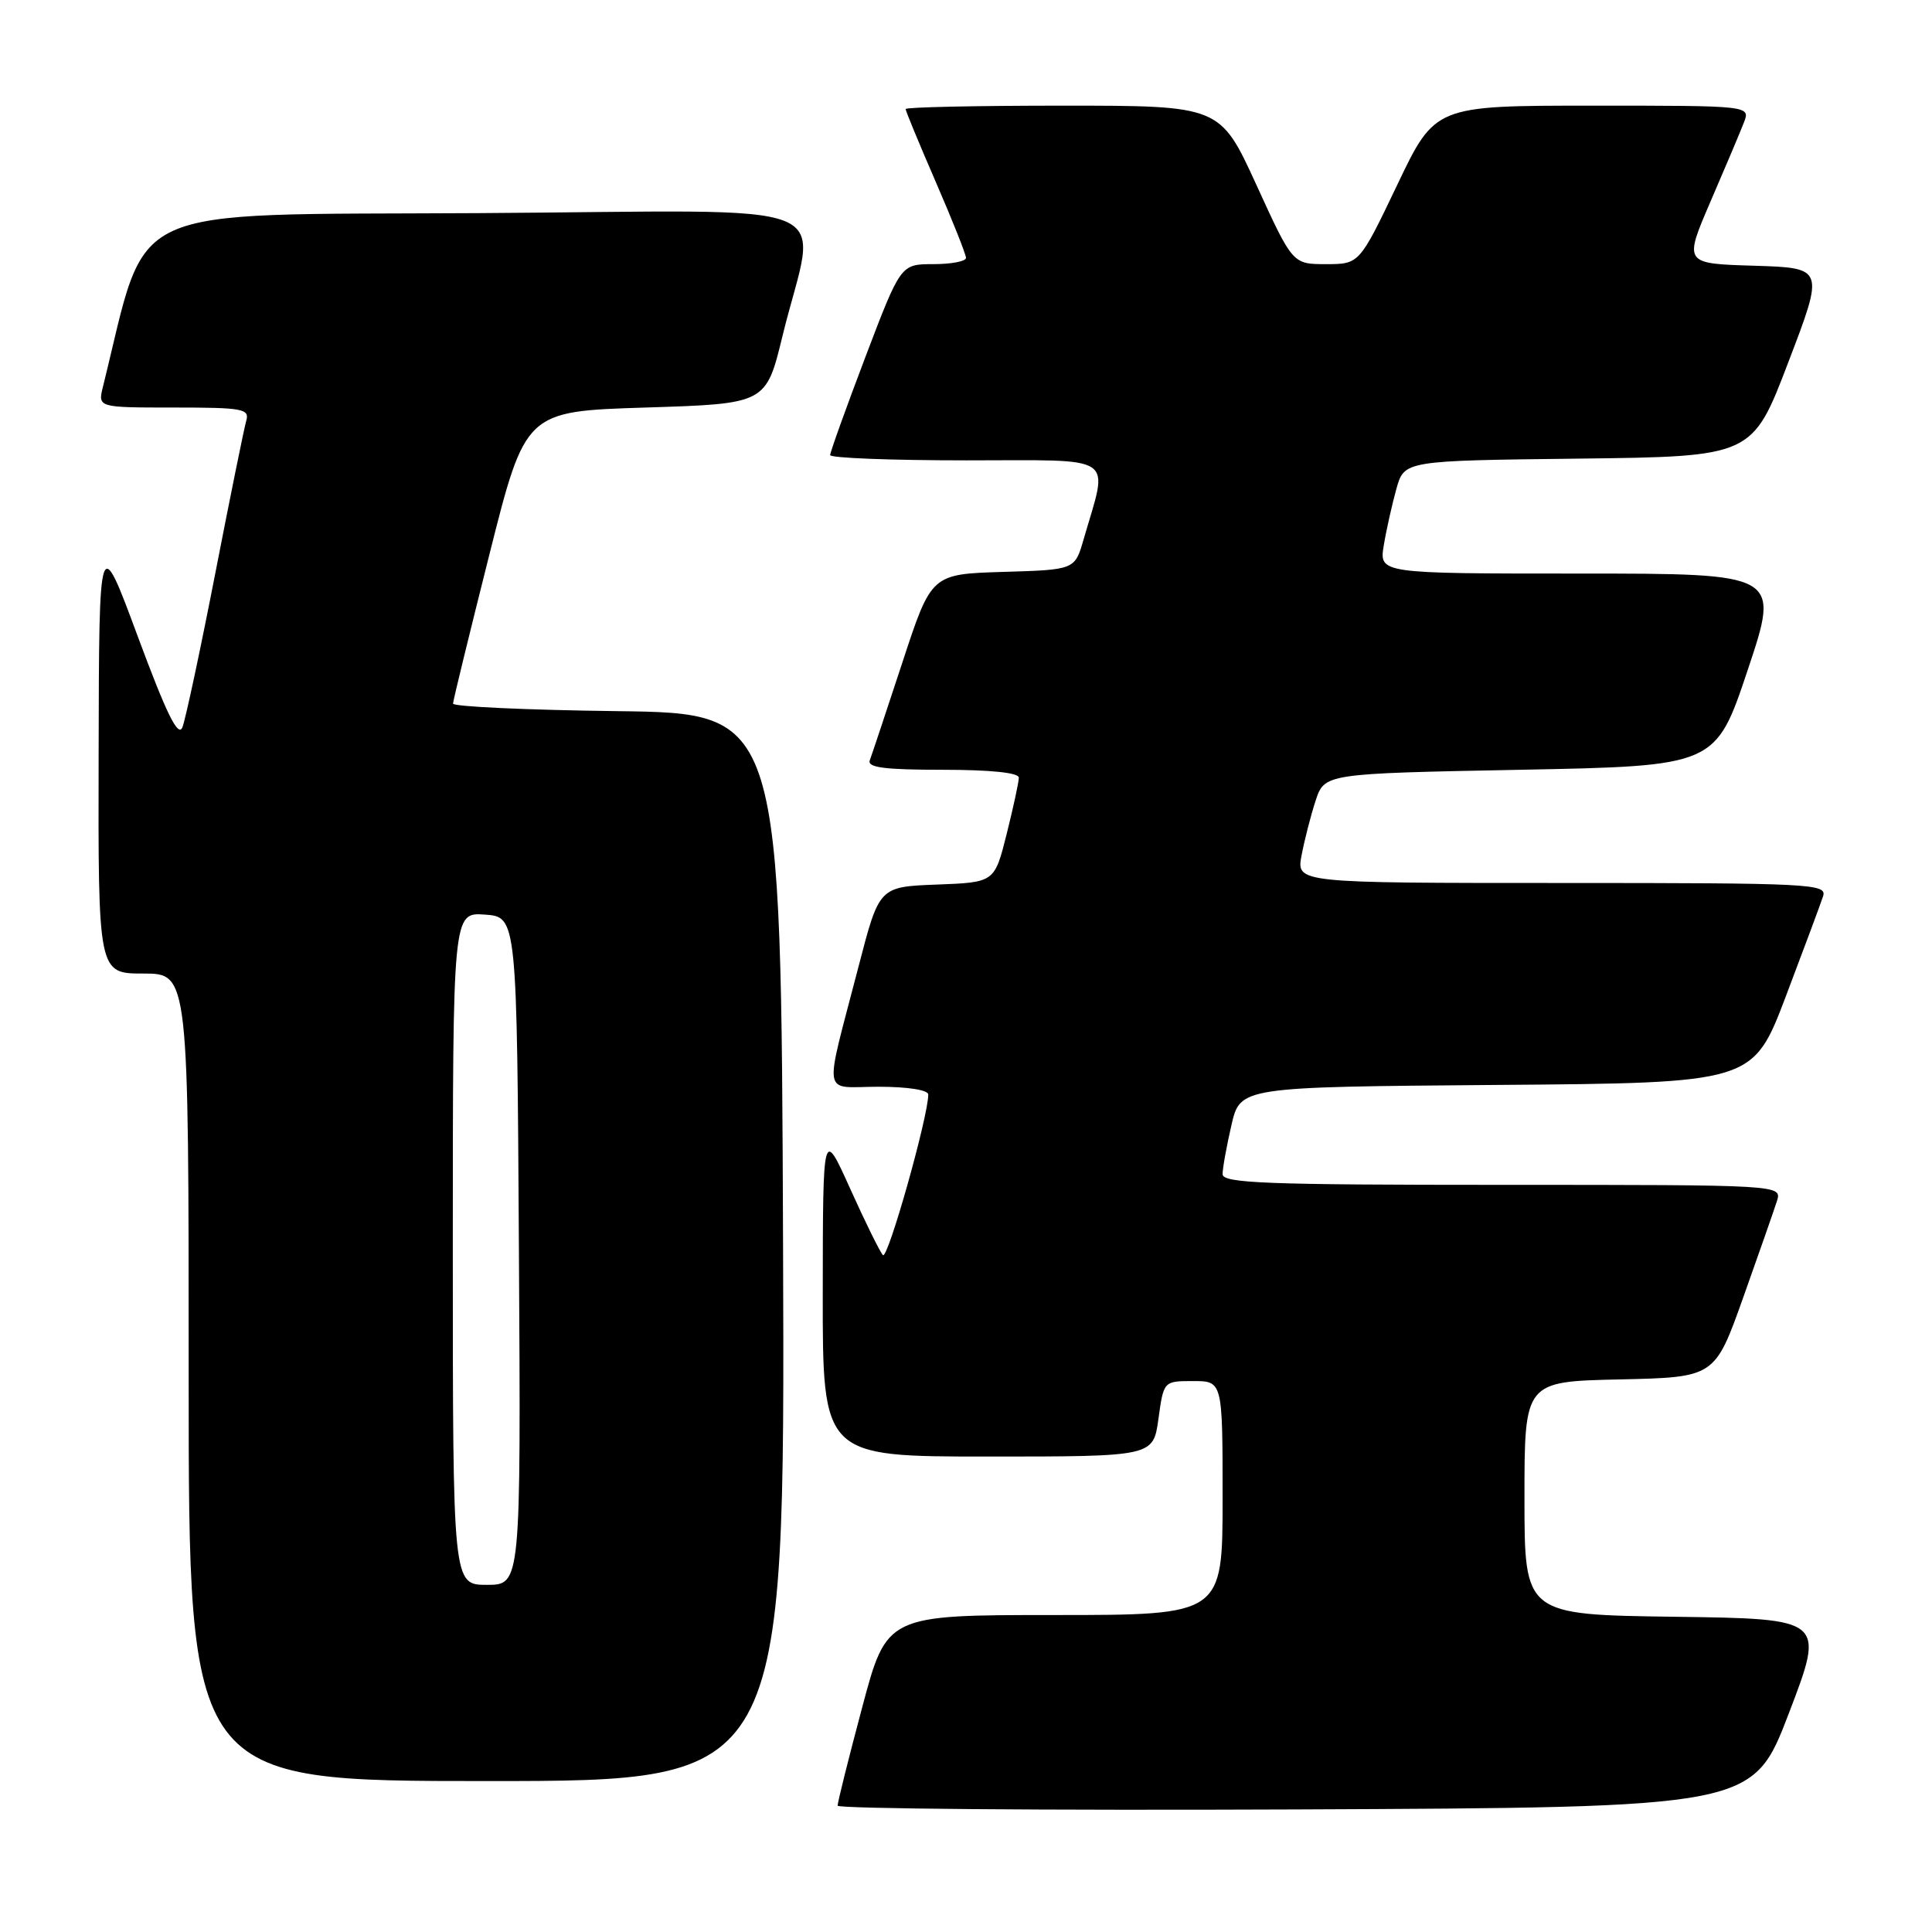 <?xml version="1.0" encoding="UTF-8" standalone="no"?>
<!DOCTYPE svg PUBLIC "-//W3C//DTD SVG 1.1//EN" "http://www.w3.org/Graphics/SVG/1.1/DTD/svg11.dtd" >
<svg xmlns="http://www.w3.org/2000/svg" xmlns:xlink="http://www.w3.org/1999/xlink" version="1.1" viewBox="0 0 256 256">
 <g >
 <path fill="currentColor"
d=" M 237.04 227.00 C 241.82 214.50 241.82 214.50 221.91 214.23 C 202.00 213.96 202.00 213.96 202.00 198.51 C 202.00 183.06 202.00 183.06 214.61 182.78 C 227.22 182.50 227.22 182.50 230.99 171.91 C 233.06 166.09 235.07 160.35 235.45 159.16 C 236.13 157.00 236.13 157.00 199.07 157.00 C 167.67 157.00 162.00 156.78 162.00 155.58 C 162.00 154.79 162.53 151.87 163.17 149.09 C 164.34 144.03 164.34 144.03 198.31 143.76 C 232.27 143.50 232.27 143.50 236.64 132.00 C 239.04 125.67 241.26 119.71 241.57 118.75 C 242.10 117.11 240.01 117.00 206.96 117.00 C 171.78 117.00 171.78 117.00 172.46 113.36 C 172.84 111.36 173.67 108.10 174.32 106.11 C 175.51 102.50 175.51 102.50 201.42 102.00 C 227.33 101.50 227.33 101.50 231.59 88.75 C 235.85 76.00 235.85 76.00 209.30 76.00 C 182.74 76.00 182.74 76.00 183.36 72.25 C 183.70 70.19 184.46 66.82 185.03 64.77 C 186.08 61.04 186.08 61.04 209.14 60.77 C 232.19 60.50 232.19 60.50 236.96 48.00 C 241.74 35.50 241.74 35.50 232.42 35.21 C 223.11 34.93 223.11 34.93 226.65 26.71 C 228.60 22.20 230.59 17.49 231.07 16.25 C 231.95 14.00 231.95 14.00 211.05 14.00 C 190.15 14.00 190.15 14.00 185.14 24.50 C 180.12 35.00 180.12 35.00 175.70 35.00 C 171.28 35.00 171.28 35.00 166.48 24.50 C 161.67 14.00 161.67 14.00 140.84 14.00 C 129.38 14.00 120.00 14.20 120.00 14.45 C 120.00 14.70 121.80 19.05 124.00 24.12 C 126.20 29.19 128.00 33.72 128.00 34.17 C 128.00 34.63 126.05 35.00 123.67 35.00 C 119.35 35.00 119.35 35.00 114.67 47.30 C 112.10 54.07 110.00 59.92 110.00 60.30 C 110.00 60.69 118.14 61.00 128.08 61.00 C 148.32 61.00 146.89 60.03 143.58 71.48 C 142.42 75.50 142.42 75.50 132.91 75.78 C 123.41 76.07 123.41 76.07 119.57 87.78 C 117.45 94.23 115.51 100.06 115.25 100.75 C 114.90 101.70 117.22 102.00 124.89 102.00 C 131.25 102.00 135.00 102.39 135.00 103.04 C 135.00 103.62 134.27 106.98 133.39 110.50 C 131.78 116.92 131.78 116.92 124.14 117.21 C 116.50 117.50 116.50 117.50 113.78 128.00 C 109.13 145.93 108.81 144.00 116.42 144.00 C 120.27 144.00 123.00 144.43 123.00 145.03 C 123.00 147.95 117.62 167.01 116.99 166.31 C 116.59 165.87 114.63 161.90 112.65 157.50 C 109.04 149.50 109.04 149.50 109.02 171.25 C 109.00 193.00 109.00 193.00 130.91 193.00 C 152.81 193.00 152.81 193.00 153.50 188.00 C 154.19 183.00 154.19 183.00 158.09 183.00 C 162.00 183.00 162.00 183.00 162.00 198.50 C 162.00 214.00 162.00 214.00 139.75 214.00 C 117.50 214.00 117.50 214.00 114.24 226.25 C 112.44 232.99 110.98 238.84 110.99 239.26 C 110.99 239.67 138.28 239.90 171.63 239.76 C 232.26 239.50 232.26 239.50 237.04 227.00 Z  M 103.76 165.25 C 103.50 94.50 103.50 94.50 81.75 94.23 C 69.79 94.08 60.01 93.63 60.03 93.23 C 60.04 92.83 62.21 83.95 64.84 73.50 C 69.62 54.50 69.62 54.50 85.56 54.00 C 101.50 53.50 101.50 53.50 103.69 44.50 C 108.23 25.90 113.27 27.94 63.43 28.24 C 15.58 28.52 19.75 26.60 13.64 51.25 C 12.96 54.00 12.96 54.00 23.05 54.00 C 32.18 54.00 33.09 54.17 32.63 55.75 C 32.35 56.71 30.50 65.83 28.52 76.00 C 26.54 86.17 24.58 95.34 24.17 96.37 C 23.61 97.75 22.07 94.61 18.27 84.37 C 13.13 70.50 13.13 70.50 13.07 99.75 C 13.00 129.00 13.00 129.00 19.00 129.00 C 25.00 129.00 25.00 129.00 25.00 182.50 C 25.00 236.00 25.00 236.00 64.51 236.00 C 104.01 236.00 104.01 236.00 103.76 165.25 Z  M 60.00 165.44 C 60.00 120.89 60.00 120.89 64.25 121.19 C 68.50 121.50 68.50 121.50 68.76 165.75 C 69.02 210.00 69.02 210.00 64.51 210.00 C 60.00 210.00 60.00 210.00 60.00 165.44 Z "/>
</g>
</svg>